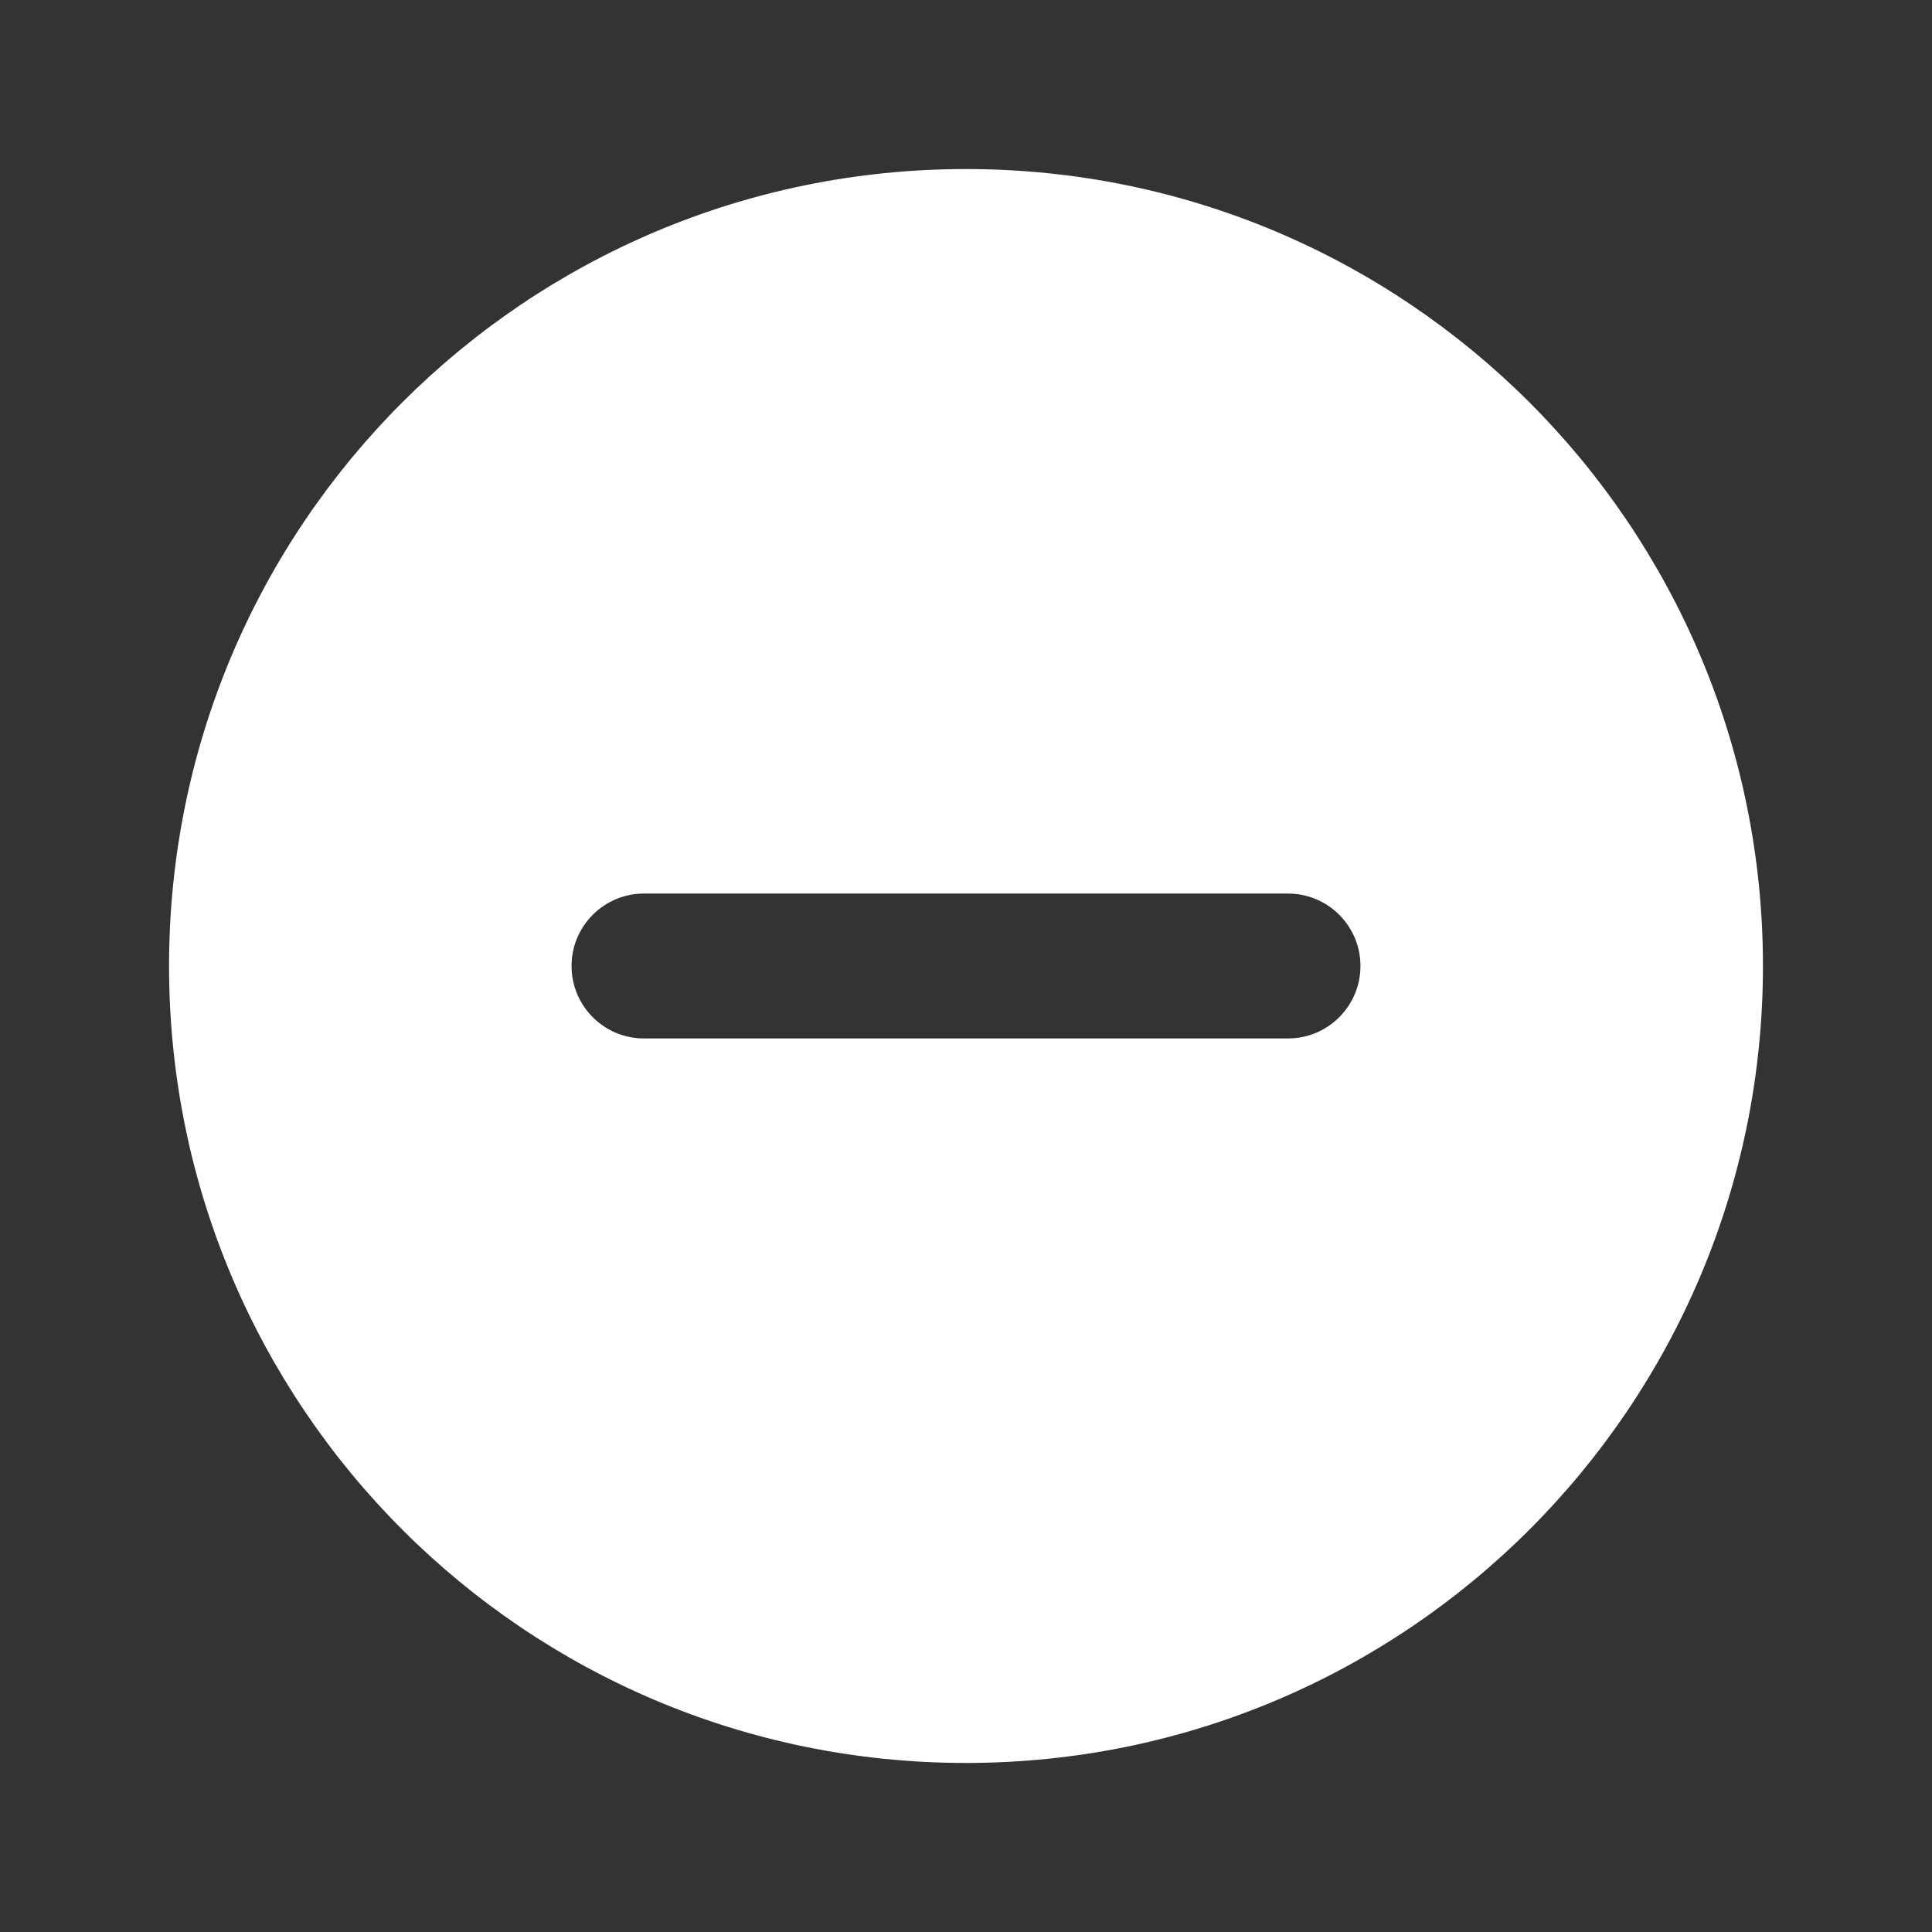 <svg width="24" height="24" viewBox="0 0 24 24" fill="none" xmlns="http://www.w3.org/2000/svg">
<rect x="0" y="0" width="24" height="24" fill="#333333" stroke="none"/>
<path fill-rule="evenodd" clip-rule="evenodd" d="M2.1 12C2.1 6.522 6.533 2.1 12 2.1C17.468 2.1 21.9 6.532 21.9 12C21.9 17.468 17.468 21.9 12 21.9C6.522 21.9 2.1 17.467 2.1 12ZM8 11.1C7.503 11.1 7.1 11.503 7.1 12C7.1 12.497 7.503 12.9 8 12.9H12H16C16.497 12.9 16.9 12.497 16.9 12C16.9 11.503 16.497 11.1 16 11.1H12H8Z" fill="white"/>
</svg>
